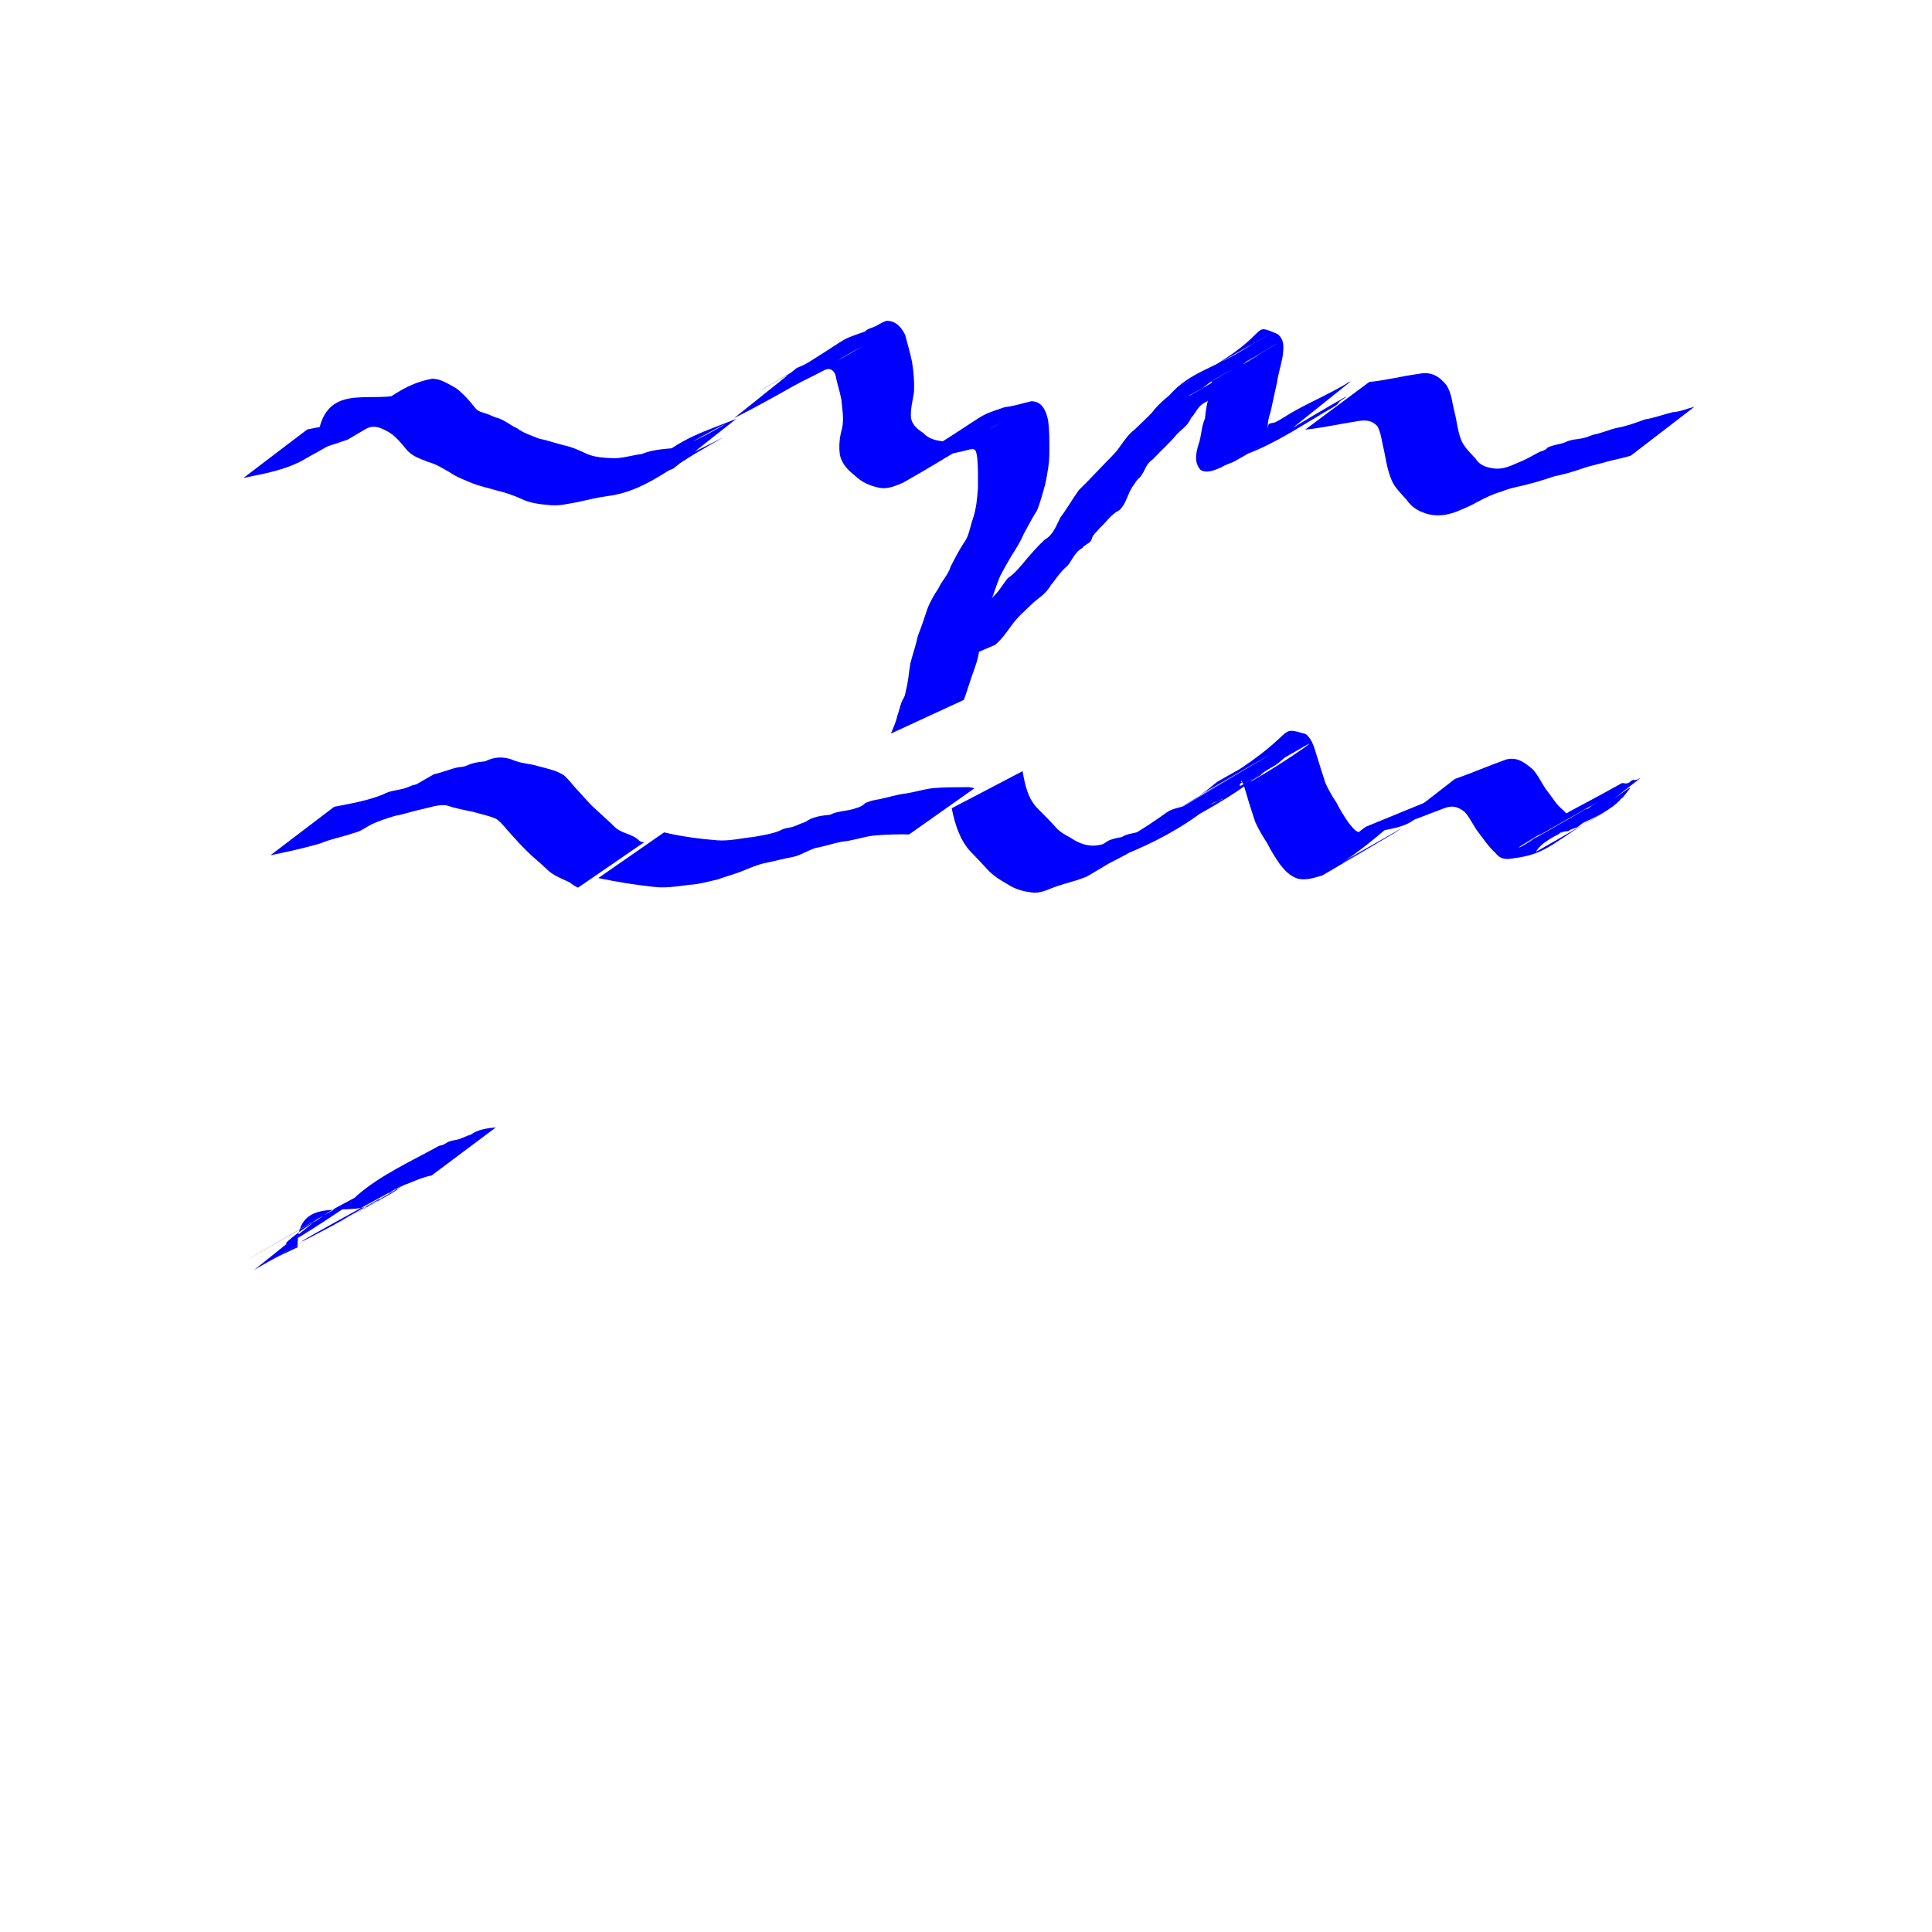 <?xml version="1.0" encoding="UTF-8" standalone="no"?>
<!-- Created with Inkscape (http://www.inkscape.org/) -->

<svg
   xmlns:dc="http://purl.org/dc/elements/1.1/"
   xmlns:cc="http://creativecommons.org/ns#"
   xmlns:rdf="http://www.w3.org/1999/02/22-rdf-syntax-ns#"
   xmlns:svg="http://www.w3.org/2000/svg"
   xmlns="http://www.w3.org/2000/svg"
   version="1.1"
   width="64"
   height="64"
   id="svg2">
  <defs
     id="defs4" />
  <g
     transform="translate(0,-988.362)"
     id="layer1">
    <path
       d="m 10.176,14.226 c 0.396,-0.086 0.812,-0.127 1.196,-0.265 0.042,-0.015 0.426,-0.215 0.475,-0.24 0.071,-0.033 0.279,-0.139 0.212,-0.099 -5.028,2.928 -0.162,0.076 0.485,-0.277 0.724,-0.394 -1.43,0.821 -2.145,1.229 -0.042,0.024 0.083,-0.051 0.124,-0.076 0.263,-2.103 2.148,-0.905 3.072,-1.605 0.789,-0.433 1.267,-0.697 -2.057,1.187 -0.037,0.021 0.065,-0.056 0.102,-0.077 1.106,-0.653 1.638,-1.267 2.669,-1.456 0.307,-0.003 0.542,0.177 0.801,0.313 0.236,0.18 0.437,0.409 0.622,0.641 0.105,0.145 0.257,0.159 0.411,0.213 0.089,0.031 0.172,0.076 0.26,0.109 0.273,0.056 0.477,0.253 0.725,0.364 0.215,0.162 0.474,0.237 0.719,0.34 0.281,0.056 0.547,0.151 0.824,0.222 0.281,0.056 0.543,0.18 0.801,0.3 0.277,0.108 0.577,0.119 0.871,0.131 0.308,-0.004 0.606,-0.103 0.914,-0.139 0.318,-0.133 0.668,-0.164 1.009,-0.192 0.143,-0.067 0.31,-0.07 0.456,-0.124 0.702,-0.257 3.33,-1.872 -1.924,1.113 1.506,-0.89 4.836,-2.758 0.339,-0.197 -0.038,0.022 0.072,-0.05 0.11,-0.071 0.8,-0.457 1.59,-0.931 2.403,-1.364 0.736,-0.392 -1.447,0.827 -2.17,1.24 1.102,-0.976 1.848,-1.138 2.909,-1.571 0,0 -2.088,1.648 -2.088,1.648 l 0,0 c -0.902,0.39 -2.331,0.933 1.661,-1.034 -3.947,2.266 -2.437,1.403 -0.233,0.124 0.037,-0.022 -0.076,0.041 -0.113,0.062 -0.796,0.461 -1.594,0.918 -2.386,1.385 -0.68,0.4 3.018,-1.778 2.049,-1.183 -1.06,0.607 -1.947,1.406 -3.144,1.555 -0.341,0.044 -0.671,0.129 -1.006,0.202 -0.313,0.052 -0.624,0.138 -0.945,0.095 -0.32,-0.026 -0.64,-0.066 -0.931,-0.21 -0.248,-0.115 -0.51,-0.203 -0.776,-0.265 -0.282,-0.085 -0.571,-0.143 -0.845,-0.251 -0.248,-0.109 -0.505,-0.196 -0.729,-0.354 -0.23,-0.129 -0.45,-0.275 -0.71,-0.343 -0.272,-0.11 -0.558,-0.191 -0.745,-0.436 -0.168,-0.201 -0.338,-0.415 -0.564,-0.553 -0.22,-0.119 -0.429,-0.24 -0.684,-0.147 -0.084,0.033 -0.324,0.163 -0.246,0.117 4.592,-2.689 0.917,-0.518 -0.435,0.275 -0.966,0.339 -2.555,0.857 1.484,-1.016 -1.018,0.557 1.403,-0.769 -2.534,1.46 -0.712,0.403 1.416,-0.82 2.123,-1.23 -0.053,0.031 -0.106,0.062 -0.159,0.093 -0.816,0.468 -1.629,0.94 -2.447,1.403 -0.067,0.038 -0.139,0.066 -0.208,0.099 -0.547,0.242 -1.132,0.341 -1.714,0.462 0,0 2.111,-1.605 2.111,-1.605 z"
       transform="translate(0,988.362)"
       id="path2987"
       style="fill:#0000ff;fill-opacity:1;stroke:none" />
    <path
       d="m 26.385,12.193 c 0.085,-0.037 0.172,-0.069 0.255,-0.111 0.09,-0.045 0.175,-0.099 0.264,-0.146 0.088,-0.047 0.352,-0.186 0.266,-0.136 -0.674,0.392 -1.353,0.776 -2.031,1.162 -0.069,0.04 0.136,-0.084 0.206,-0.123 0.819,-0.47 1.64,-0.937 2.46,-1.406 -0.703,0.403 -1.404,0.807 -2.108,1.209 -0.05,0.028 0.097,-0.06 0.146,-0.089 0.807,-0.459 1.602,-0.941 2.424,-1.373 0.732,-0.385 -2.861,1.658 -2.153,1.231 2.174,-1.31 1.542,-1.081 2.535,-1.427 0.097,-0.106 0.239,-0.119 0.358,-0.179 0.125,-0.063 0.217,-0.131 0.354,-0.177 0.307,-0.011 0.502,0.213 0.625,0.469 0.075,0.292 0.162,0.583 0.224,0.879 0.057,0.337 0.083,0.681 0.066,1.023 -0.043,0.286 -0.124,0.562 -0.098,0.853 0.049,0.231 0.208,0.36 0.396,0.484 0.189,0.207 0.433,0.257 0.699,0.29 0.245,-0.049 0.501,-0.154 0.701,-0.307 0.814,-0.439 0.853,-0.461 -2.053,1.188 -0.038,0.021 0.069,-0.053 0.104,-0.078 0.105,-0.077 0.199,-0.161 0.3,-0.243 0.839,-0.571 1.645,-0.967 2.61,-1.518 0.724,-0.413 -2.877,1.683 -2.169,1.243 2.054,-1.277 1.537,-1.093 2.522,-1.425 0.301,-0.03 0.58,-0.127 0.873,-0.194 0.363,-0.004 0.489,0.318 0.556,0.622 0.051,0.348 0.044,0.7 0.044,1.051 0.004,0.366 -0.064,0.731 -0.139,1.088 -0.085,0.291 -0.156,0.583 -0.273,0.862 -0.16,0.248 -0.291,0.51 -0.434,0.767 -0.107,0.255 -0.252,0.486 -0.401,0.717 -0.134,0.225 -0.262,0.452 -0.384,0.684 -0.12,0.282 -0.204,0.578 -0.315,0.863 -0.106,0.286 -0.166,0.586 -0.255,0.877 -0.09,0.299 -0.091,0.612 -0.157,0.916 -0.061,0.286 -0.181,0.553 -0.267,0.832 -0.07,0.206 -0.13,0.413 -0.21,0.615 0,0 -2.413,1.114 -2.413,1.114 l 0,0 c 0.082,-0.199 0.17,-0.391 0.216,-0.603 0.054,-0.141 0.08,-0.285 0.133,-0.426 0.03,-0.081 0.083,-0.153 0.112,-0.235 0.017,-0.047 0.022,-0.098 0.032,-0.147 0.082,-0.305 0.098,-0.613 0.153,-0.924 0.079,-0.303 0.182,-0.594 0.246,-0.901 0.113,-0.288 0.213,-0.578 0.307,-0.871 0.087,-0.241 0.232,-0.491 0.375,-0.702 0.112,-0.255 0.321,-0.447 0.403,-0.718 0.134,-0.264 0.267,-0.526 0.429,-0.774 0.183,-0.234 0.209,-0.53 0.305,-0.804 0.115,-0.322 0.147,-0.687 0.172,-1.026 0.001,-0.334 0.008,-0.67 -0.024,-1.003 -0.04,-0.253 -0.046,-0.341 -0.321,-0.258 -0.282,0.079 -0.578,0.109 -0.847,0.23 -0.843,0.47 -0.155,0.087 2.045,-1.187 -0.642,0.355 -5.421,3.144 -0.231,0.124 0.074,-0.043 -0.308,0.167 -0.211,0.149 -0.169,0.077 -0.257,0.208 -0.412,0.3 -2.111,1.256 -1.589,0.958 -2.488,1.47 -0.265,0.107 -0.513,0.228 -0.808,0.158 -0.292,-0.066 -0.551,-0.177 -0.769,-0.388 -0.233,-0.183 -0.426,-0.377 -0.504,-0.674 -0.047,-0.311 -0.016,-0.608 0.071,-0.911 0.064,-0.31 0.004,-0.636 -0.027,-0.948 -0.052,-0.278 -0.146,-0.544 -0.197,-0.822 -0.082,-0.185 -0.216,-0.236 -0.396,-0.131 -0.235,0.123 -0.471,0.243 -0.709,0.358 -0.85,0.46 -0.161,0.088 2.032,-1.179 -0.816,0.435 -1.589,0.947 -2.406,1.379 -0.726,0.384 1.422,-0.822 2.133,-1.234 0.05,-0.029 -0.101,0.056 -0.151,0.084 -0.811,0.469 -1.621,0.938 -2.432,1.407 4.747,-2.755 0.167,-0.023 -1.426,0.758 0,0 2.071,-1.657 2.071,-1.657 z"
       transform="translate(0,988.362)"
       id="path3012"
       style="fill:#0000ff;fill-opacity:1;stroke:none" />
    <path
       d="m 30.514,22.403 c 0.42,-0.424 0.763,-0.91 1.182,-1.336 0.238,-0.248 0.522,-0.448 0.732,-0.72 0.152,-0.207 0.322,-0.399 0.487,-0.596 0.189,-0.174 0.308,-0.405 0.472,-0.6 0.24,-0.164 0.41,-0.378 0.593,-0.599 0.198,-0.233 0.4,-0.465 0.625,-0.673 0.285,-0.161 0.384,-0.466 0.525,-0.744 0.222,-0.289 0.398,-0.61 0.611,-0.904 0.274,-0.26 0.526,-0.541 0.791,-0.809 0.182,-0.203 0.394,-0.377 0.548,-0.603 0.153,-0.208 0.291,-0.428 0.5,-0.585 0.196,-0.184 0.391,-0.367 0.577,-0.562 0.167,-0.224 0.37,-0.405 0.583,-0.581 0.688,-0.784 1.464,-0.872 2.573,-1.581 0.702,-0.449 -2.886,1.665 -2.167,1.245 0.795,-0.463 1.595,-0.919 2.393,-1.377 0.724,-0.416 -1.446,0.832 -2.169,1.249 0.865,-0.613 -0.104,0.068 2.501,-1.452 0.72,-0.42 -1.445,0.832 -2.169,1.245 -0.038,0.022 0.072,-0.05 0.111,-0.071 2.421,-1.355 1.552,-1.683 2.511,-1.282 0.244,0.203 0.194,0.47 0.164,0.75 -0.057,0.294 -0.147,0.577 -0.19,0.874 -0.064,0.298 -0.133,0.594 -0.195,0.893 -0.041,0.151 -0.092,0.301 -0.104,0.459 -0.003,0.039 -0.004,0.155 0.011,0.118 0.006,-0.016 7.7e-5,-0.034 1.16e-4,-0.051 0.007,-0.021 0.005,-0.048 0.022,-0.063 0.036,-0.034 0.153,-0.036 0.187,-0.05 0.109,-0.043 0.23,-0.123 0.33,-0.185 0.476,-0.216 -0.209,0.089 0.297,-0.117 0.053,-0.022 0.204,-0.102 0.155,-0.074 -0.709,0.409 -1.422,0.812 -2.135,1.215 -0.048,0.027 0.093,-0.059 0.141,-0.087 0.805,-0.464 1.612,-0.925 2.417,-1.388 0.099,-0.056 0.216,-0.052 0.321,-0.087 0.047,-0.016 0.177,-0.089 0.134,-0.064 -3.745,2.144 -2.709,1.595 -1.955,1.089 0.749,-0.7 1.6,-0.969 2.6,-1.543 0.262,-0.15 -0.051,9.79e-4 0.23,-0.128 0,0 -2.077,1.663 -2.077,1.663 l 0,0 c -1.286,0.72 2.925,-1.789 1.709,-1 -0.086,0.104 -0.08,0.115 -0.198,0.184 -1.133,0.657 -1.806,1.136 -2.836,1.551 0.71,-0.412 1.419,-0.825 2.13,-1.236 0.048,-0.028 -0.093,0.06 -0.141,0.087 -0.807,0.466 -1.612,0.934 -2.423,1.392 -0.141,0.079 -0.31,0.112 -0.445,0.205 -0.214,0.09 -0.482,0.221 -0.701,0.096 -0.22,-0.25 -0.16,-0.544 -0.071,-0.846 0.103,-0.275 0.089,-0.586 0.214,-0.857 0.029,-0.296 0.072,-0.591 0.191,-0.867 0.01,-0.116 0.013,-0.241 0.04,-0.355 0.004,-0.017 0.04,-0.056 0.03,-0.043 -0.005,0.007 -0.015,0.01 -0.022,0.014 -0.728,0.535 -0.1,0.071 2.143,-1.225 0.037,-0.022 -0.077,0.039 -0.114,0.061 -0.796,0.46 -1.587,0.93 -2.386,1.385 -0.687,0.391 3.018,-1.774 2.05,-1.189 -0.793,0.466 -1.614,0.886 -2.378,1.397 -0.692,0.462 2.885,-1.663 2.161,-1.252 -0.799,0.455 -1.567,0.969 -2.389,1.381 -0.744,0.373 1.437,-0.842 2.155,-1.264 0.036,-0.021 -0.076,0.036 -0.109,0.061 -0.034,0.025 -0.062,0.058 -0.093,0.086 -0.094,0.136 -0.166,0.178 -0.298,0.268 -0.133,0.092 -0.08,0.084 -0.189,0.206 -0.031,0.035 -0.069,0.065 -0.104,0.097 -0.054,0.076 -0.217,0.292 -0.279,0.352 -0.093,0.088 -0.233,0.11 -0.275,0.256 -0.232,0.21 0.045,-0.025 -0.206,0.14 -0.137,0.09 -0.225,0.26 -0.318,0.389 -0.188,0.218 0.023,-0.042 -0.148,0.223 -0.101,0.157 -0.272,0.266 -0.396,0.402 -0.242,0.291 -0.529,0.545 -0.788,0.82 -0.261,0.185 -0.234,0.349 -0.412,0.58 -0.035,0.045 -0.083,0.077 -0.119,0.121 -0.038,0.047 -0.068,0.1 -0.103,0.15 -0.206,0.255 -0.233,0.617 -0.479,0.838 -0.274,0.138 -0.435,0.4 -0.658,0.603 -0.065,0.087 -0.153,0.156 -0.213,0.246 -0.031,0.046 -0.035,0.106 -0.064,0.153 -0.073,0.118 -0.211,0.137 -0.289,0.249 -0.236,0.128 -0.327,0.371 -0.48,0.579 -0.196,0.158 -0.351,0.372 -0.498,0.574 -0.275,0.305 0.106,-0.129 -0.174,0.236 -0.153,0.2 -0.391,0.331 -0.565,0.511 -0.127,0.129 -0.265,0.247 -0.391,0.378 -0.285,0.296 -0.466,0.676 -0.79,0.938 0,0 -2.442,1.034 -2.442,1.034 z"
       transform="translate(0,988.362)"
       id="path3035"
       style="fill:#0000ff;fill-opacity:1;stroke:none" />
    <path
       d="m 45.364,12.652 c 0.55,-0.054 1.087,-0.194 1.636,-0.268 0.4,-0.085 0.676,0.074 0.917,0.377 0.171,0.265 0.186,0.585 0.265,0.882 0.078,0.305 0.102,0.62 0.215,0.915 0.095,0.246 0.296,0.433 0.475,0.623 0.147,0.241 0.362,0.301 0.625,0.338 0.284,0.037 0.545,-0.084 0.796,-0.196 0.252,-0.094 0.481,-0.238 0.721,-0.36 0.044,-0.015 0.091,-0.024 0.132,-0.045 0.186,-0.094 0.022,-0.064 0.225,-0.136 0.16,-0.057 0.319,-0.066 0.478,-0.132 0.2,-0.102 0.43,-0.094 0.641,-0.147 0.095,-0.024 0.184,-0.069 0.277,-0.1 0.292,-0.049 0.548,-0.182 0.839,-0.238 0.302,-0.055 0.593,-0.165 0.882,-0.27 0.317,-0.052 0.612,-0.164 0.922,-0.241 0.253,-0.014 0.478,-0.12 0.721,-0.18 0,0 -2.108,1.62 -2.108,1.62 l 0,0 c -0.238,0.073 -0.478,0.121 -0.72,0.18 -0.301,0.094 -0.612,0.147 -0.909,0.254 -0.294,0.103 -0.596,0.186 -0.9,0.25 -0.277,0.085 -0.548,0.183 -0.83,0.25 -0.302,0.088 -0.619,0.125 -0.911,0.252 -0.288,0.08 -0.55,0.206 -0.812,0.348 -0.236,0.132 -0.486,0.24 -0.738,0.337 -0.286,0.104 -0.589,0.14 -0.888,0.069 -0.296,-0.081 -0.543,-0.215 -0.718,-0.476 -0.194,-0.22 -0.42,-0.425 -0.52,-0.708 -0.123,-0.304 -0.167,-0.622 -0.232,-0.941 -0.071,-0.261 -0.086,-0.539 -0.21,-0.781 -0.212,-0.237 -0.451,-0.219 -0.754,-0.161 -0.549,0.085 -1.092,0.211 -1.646,0.265 0,0 2.128,-1.583 2.128,-1.583 z"
       transform="translate(0,988.362)"
       id="path3056"
       style="fill:#0000ff;fill-opacity:1;stroke:none" />
    <path
       d="m 11.069,26.726 c 0.548,-0.106 1.112,-0.202 1.631,-0.414 0.216,-0.122 0.466,-0.131 0.698,-0.196 0.094,-0.026 0.182,-0.073 0.274,-0.105 0.048,-0.012 0.098,-0.018 0.143,-0.037 0.082,-0.034 0.313,-0.169 0.236,-0.124 -0.686,0.396 -2.752,1.566 -2.067,1.17 0.797,-0.46 1.597,-0.917 2.395,-1.375 0.286,-0.056 0.541,-0.181 0.829,-0.232 0.052,-0.006 0.106,-0.006 0.157,-0.019 0.091,-0.023 0.174,-0.072 0.264,-0.098 0.148,-0.043 0.299,-0.062 0.451,-0.08 0.292,-0.146 0.579,-0.16 0.885,-0.052 0.279,0.134 0.594,0.126 0.882,0.221 0.289,0.079 0.576,0.131 0.831,0.296 0.201,0.177 0.351,0.399 0.539,0.587 0.167,0.185 0.331,0.378 0.518,0.543 0.216,0.199 0.431,0.388 0.642,0.595 0.215,0.202 0.533,0.212 0.748,0.398 0.074,0.076 0.121,0.096 0.22,0.091 0,0 -2.198,1.51 -2.198,1.51 l 0,0 c -0.098,-0.047 -0.187,-0.101 -0.27,-0.172 -0.266,-0.127 -0.551,-0.226 -0.764,-0.439 -0.207,-0.207 -0.439,-0.377 -0.643,-0.586 -0.182,-0.178 -0.357,-0.364 -0.526,-0.556 -0.162,-0.176 -0.304,-0.375 -0.497,-0.521 -0.253,-0.115 -0.527,-0.163 -0.792,-0.242 -0.296,-0.058 -0.591,-0.118 -0.878,-0.214 -0.29,-0.026 -0.542,0.077 -0.822,0.136 -0.29,0.06 -0.568,0.163 -0.861,0.213 -0.268,0.08 -0.537,0.168 -0.791,0.285 0.72,-0.418 1.44,-0.837 2.161,-1.254 0.037,-0.021 -0.072,0.046 -0.109,0.068 -0.796,0.461 -1.59,0.924 -2.389,1.38 -0.123,0.07 -0.264,0.088 -0.394,0.14 -0.319,0.102 -0.653,0.161 -0.962,0.297 -0.544,0.158 -1.097,0.28 -1.652,0.392 0,0 2.111,-1.605 2.111,-1.605 z"
       transform="translate(0,988.362)"
       id="path3077"
       style="fill:#0000ff;fill-opacity:1;stroke:none" />
    <path
       d="m 21.996,27.573 c 0.578,0.137 1.167,0.215 1.758,0.263 0.406,0.031 0.808,-0.07 1.211,-0.112 0.279,-0.051 0.649,-0.104 0.905,-0.225 0.127,-0.077 0.281,-0.071 0.417,-0.117 0.132,-0.044 0.249,-0.112 0.386,-0.151 0.241,-0.177 0.535,-0.213 0.824,-0.241 0.268,-0.14 0.582,-0.111 0.856,-0.22 0.045,-0.015 0.093,-0.023 0.135,-0.045 0.483,-0.246 -0.277,0.086 0.221,-0.141 0.134,-0.061 0.276,-0.085 0.42,-0.109 0.297,-0.062 0.572,-0.154 0.879,-0.189 0.3,-0.047 0.587,-0.142 0.894,-0.177 0.343,-0.031 0.688,-0.031 1.033,-0.033 0.236,-2.86e-4 0.12,-0.012 0.347,0.035 0,0 -2.17,1.533 -2.17,1.533 l 0,0 c -0.204,-0.01 -0.097,-0.007 -0.323,-0.005 -0.338,0.005 -0.678,0.011 -1.013,0.065 -0.299,0.057 -0.589,0.153 -0.893,0.178 -0.292,0.058 -0.573,0.157 -0.867,0.208 -0.265,0.086 -0.496,0.245 -0.771,0.302 -0.295,0.051 -0.581,0.134 -0.875,0.192 -0.282,0.056 -0.534,0.17 -0.798,0.279 -0.264,0.101 -0.535,0.174 -0.801,0.27 -0.31,0.068 -0.615,0.162 -0.934,0.177 -0.41,0.051 -0.822,0.124 -1.236,0.062 -0.599,-0.065 -1.193,-0.163 -1.783,-0.285 0,0 2.179,-1.511 2.179,-1.511 z"
       transform="translate(0,988.362)"
       id="path3098"
       style="fill:#0000ff;fill-opacity:1;stroke:none" />
    <path
       d="m 33.875,25.541 c 0.073,0.452 0.18,0.94 0.523,1.266 0.206,0.212 0.42,0.417 0.613,0.641 0.177,0.175 0.409,0.268 0.612,0.402 0.232,0.128 0.51,0.2 0.771,0.145 0.044,-0.01 0.09,-0.013 0.131,-0.03 0.078,-0.033 0.141,-0.094 0.218,-0.128 0.134,-0.058 0.275,-0.083 0.418,-0.107 0.163,-0.114 0.365,-0.114 0.545,-0.173 0.087,-0.028 0.166,-0.078 0.252,-0.111 -0.089,0.021 0.29,-0.191 0.215,-0.147 -0.723,0.418 -1.443,0.841 -2.169,1.253 -0.076,0.043 0.133,-0.116 0.209,-0.159 0.801,-0.456 1.608,-0.903 2.412,-1.354 0.799,-0.444 1.807,-1.008 -1.938,1.118 -0.038,0.021 0.071,-0.05 0.109,-0.072 2.41,-1.389 1.507,-1.144 2.538,-1.408 0.813,-0.423 1.795,-0.996 -1.935,1.118 -0.038,0.021 0.073,-0.047 0.11,-0.07 0.152,-0.094 0.062,-0.029 0.204,-0.145 0.845,-0.638 0.029,-0.029 2.518,-1.435 0.077,-0.043 0.31,-0.169 0.234,-0.125 -2.426,1.407 -2.857,1.694 -2.063,1.171 6.317,-3.618 0.304,-0.172 0.229,-0.128 -0.038,0.022 0.074,-0.048 0.111,-0.07 0.072,-0.044 0.137,-0.098 0.21,-0.14 0.793,-0.467 1.592,-0.925 2.388,-1.387 -7.192,4.137 5.649,-3.306 -1.632,0.892 0.224,-0.129 0.415,-0.299 0.614,-0.46 0.803,-0.453 1.607,-0.905 2.408,-1.36 0.077,-0.044 0.31,-0.169 0.234,-0.125 -0.721,0.418 -2.875,1.691 -2.171,1.243 2.24,-1.429 1.496,-1.617 2.466,-1.338 0.238,0.203 0.288,0.497 0.38,0.777 0.085,0.283 0.177,0.563 0.268,0.845 0.103,0.229 0.231,0.448 0.37,0.657 0.116,0.234 0.254,0.451 0.401,0.666 0.166,0.182 0.232,0.347 0.504,0.31 0.242,-0.026 0.5,-0.094 0.707,-0.228 -0.726,0.414 -1.448,0.835 -2.177,1.243 -0.076,0.042 0.129,-0.118 0.204,-0.161 0.797,-0.463 1.599,-0.917 2.4,-1.373 0.724,-0.412 -2.885,1.664 -2.168,1.241 0.793,-0.467 1.597,-0.916 2.395,-1.375 -3.377,2.966 -2.437,1.377 -1.644,0.739 0.106,-0.099 0.227,-0.182 0.342,-0.27 0,0 2.46,-1.008 2.46,-1.008 l 0,0 c -0.101,0.111 -0.204,0.206 -0.338,0.276 -0.273,0.262 0.074,-0.057 -0.221,0.17 -0.14,0.107 -0.077,0.089 -0.194,0.225 -0.634,0.737 -2.664,0.187 -2.479,1.536 5.623,-3.25 -0.066,0.041 -0.233,0.125 -0.743,0.374 1.439,-0.835 2.158,-1.255 0.073,-0.043 -0.138,0.099 -0.211,0.142 -0.789,0.472 -1.585,0.933 -2.377,1.399 -0.262,0.078 -0.518,0.165 -0.797,0.113 -0.275,-0.083 -0.454,-0.277 -0.624,-0.502 -0.149,-0.216 -0.286,-0.437 -0.404,-0.671 -0.149,-0.232 -0.293,-0.469 -0.404,-0.721 -0.086,-0.281 -0.186,-0.556 -0.265,-0.839 -0.016,-0.045 -0.14,-0.53 -0.197,-0.511 -0.014,0.005 0.003,0.03 0.004,0.045 -0.515,0.646 2.87,-1.635 2.152,-1.226 -0.799,0.456 -1.59,0.925 -2.387,1.385 -0.077,0.044 -0.317,0.161 -0.24,0.116 0.717,-0.422 1.439,-0.834 2.159,-1.252 -0.241,0.107 -0.387,0.327 -0.618,0.45 -5.604,3.282 -0.904,0.528 -0.222,0.133 0.036,-0.021 -0.073,0.043 -0.106,0.07 -0.245,0.2 0.061,-0.001 -0.207,0.155 -0.794,0.463 -1.587,0.929 -2.381,1.393 0.724,-0.423 2.947,-1.826 1.957,-1.097 -1.283,0.944 -4.997,2.746 -0.343,0.19 -0.884,0.528 -0.423,0.253 -2.498,1.45 -0.077,0.045 -0.319,0.159 -0.242,0.114 2.058,-1.21 2.929,-1.585 2.042,-1.197 -0.425,0.298 0.227,-0.17 -0.195,0.17 -0.812,0.652 -1.779,1.157 -2.752,1.55 -0.866,0.428 -0.187,0.096 2.038,-1.193 0.037,-0.022 -0.073,0.045 -0.111,0.066 -0.768,0.446 -1.714,1.099 -2.629,1.499 0.72,-0.416 1.443,-0.828 2.16,-1.248 0.073,-0.043 -0.149,0.081 -0.222,0.125 -0.788,0.473 -1.579,0.941 -2.369,1.411 -0.136,0.081 -0.091,0.056 -0.24,0.113 -0.267,0.098 -0.546,0.167 -0.816,0.256 -0.267,0.082 -0.511,0.236 -0.799,0.225 -0.306,-0.029 -0.602,-0.101 -0.862,-0.274 -0.235,-0.131 -0.467,-0.273 -0.654,-0.47 -0.196,-0.216 -0.398,-0.426 -0.6,-0.635 -0.354,-0.396 -0.501,-0.905 -0.608,-1.417 0,0 2.35,-1.23 2.35,-1.23 z"
       transform="translate(0,988.362)"
       id="path3119"
       style="fill:#0000ff;fill-opacity:1;stroke:none" />
    <path
       d="m 48.203,25.801 c 0.568,-0.197 1.118,-0.44 1.685,-0.64 0.375,-0.1 0.622,0.103 0.89,0.328 0.198,0.221 0.297,0.478 0.477,0.716 0.178,0.216 0.309,0.476 0.541,0.64 0.138,0.173 0.092,0.089 0.223,0.037 0.055,-0.022 0.151,-0.032 0.205,-0.04 0.138,-0.024 0.282,0.002 0.408,-0.074 0.036,-0.022 0.132,-0.106 0.095,-0.086 -0.727,0.407 -2.897,1.648 -2.168,1.245 0.806,-0.445 1.598,-0.914 2.397,-1.372 -4.098,2.221 -2.38,1.54 -1.664,0.86 0.772,-0.653 0.363,-0.316 2.431,-1.471 0.046,-0.026 0.172,0.077 0.311,-0.078 0.239,-0.12 -0.078,0.022 0.185,-0.037 0.048,-0.011 0.087,-0.05 0.134,-0.064 0,0 -2.104,1.64 -2.104,1.64 l 0,0 c -0.104,0.042 -0.206,0.056 -0.299,0.126 -0.066,0.008 -0.192,0.012 -0.253,0.041 -0.021,0.01 -0.068,0.062 -0.048,0.05 2.196,-1.288 2.728,-1.973 2.109,-1.205 -0.309,0.231 0.111,-0.095 -0.186,0.176 -0.741,0.675 -2.356,0.998 -2.692,1.626 0.72,-0.417 2.889,-1.654 2.161,-1.25 -1.616,0.9 -1.716,1.321 -2.947,1.469 -0.229,0.038 -0.402,0.019 -0.553,-0.181 -0.227,-0.202 -0.389,-0.457 -0.576,-0.695 -0.164,-0.216 -0.263,-0.465 -0.444,-0.664 -0.233,-0.188 -0.434,-0.231 -0.72,-0.109 -0.563,0.217 -1.127,0.43 -1.694,0.637 0,0 2.093,-1.626 2.093,-1.626 z"
       transform="translate(0,988.362)"
       id="path3140"
       style="fill:#0000ff;fill-opacity:1;stroke:none" />
    <path
       d="m 10.492,40.408 c -5.314,3.055 0.323,-0.196 0.487,-0.29 0.287,-0.163 0.238,-0.105 0.529,-0.242 0.142,-0.067 0.278,-0.144 0.42,-0.211 -3.697,2.51 -2.354,1.307 -1.495,0.804 0.851,-0.598 0.304,-0.218 2.508,-1.446 0.728,-0.406 -2.878,1.683 -2.17,1.242 0.781,-0.486 1.589,-0.927 2.39,-1.379 0.43,-0.243 -0.148,0.156 0.235,-0.119 0.861,-0.359 1.647,-0.859 -1.915,1.128 -0.043,0.024 0.079,-0.058 0.118,-0.088 0.128,-0.099 0.098,-0.077 0.215,-0.192 0.79,-0.698 1.875,-1.178 2.723,-1.655 0.187,-0.048 0.101,-0.012 0.261,-0.105 0.124,-0.081 0.278,-0.076 0.413,-0.121 0.133,-0.044 0.25,-0.111 0.388,-0.149 0.243,-0.175 0.537,-0.211 0.826,-0.238 0,0 -2.127,1.592 -2.127,1.592 l 0,0 c -0.283,0.055 -0.536,0.168 -0.8,0.276 -0.261,0.099 -0.531,0.169 -0.78,0.298 -0.086,0.033 -0.332,0.162 -0.252,0.115 3.789,-2.227 2.578,-1.572 1.809,-1.021 -0.112,0.096 -0.194,0.231 -0.322,0.307 -0.882,0.525 -1.736,1.04 -2.625,1.527 -0.081,0.035 -0.313,0.162 -0.237,0.117 0.72,-0.418 2.894,-1.651 2.163,-1.252 -8.057,4.401 1.566,-0.67 -0.344,0.188 -0.216,0.179 0.013,0.004 -0.231,0.145 -0.198,0.114 -0.042,0.049 -0.235,0.19 -0.802,0.587 -2.626,-0.383 -2.585,1.488 -0.221,0.109 -0.448,0.208 -0.668,0.32 -0.088,0.045 -0.346,0.191 -0.261,0.141 0.832,-0.486 5.166,-2.98 -0.508,0.288 0,0 2.071,-1.657 2.071,-1.657 z"
       transform="translate(0,988.362)"
       id="path3161"
       style="fill:#0000ff;fill-opacity:1;stroke:none" />
  </g>
</svg>
